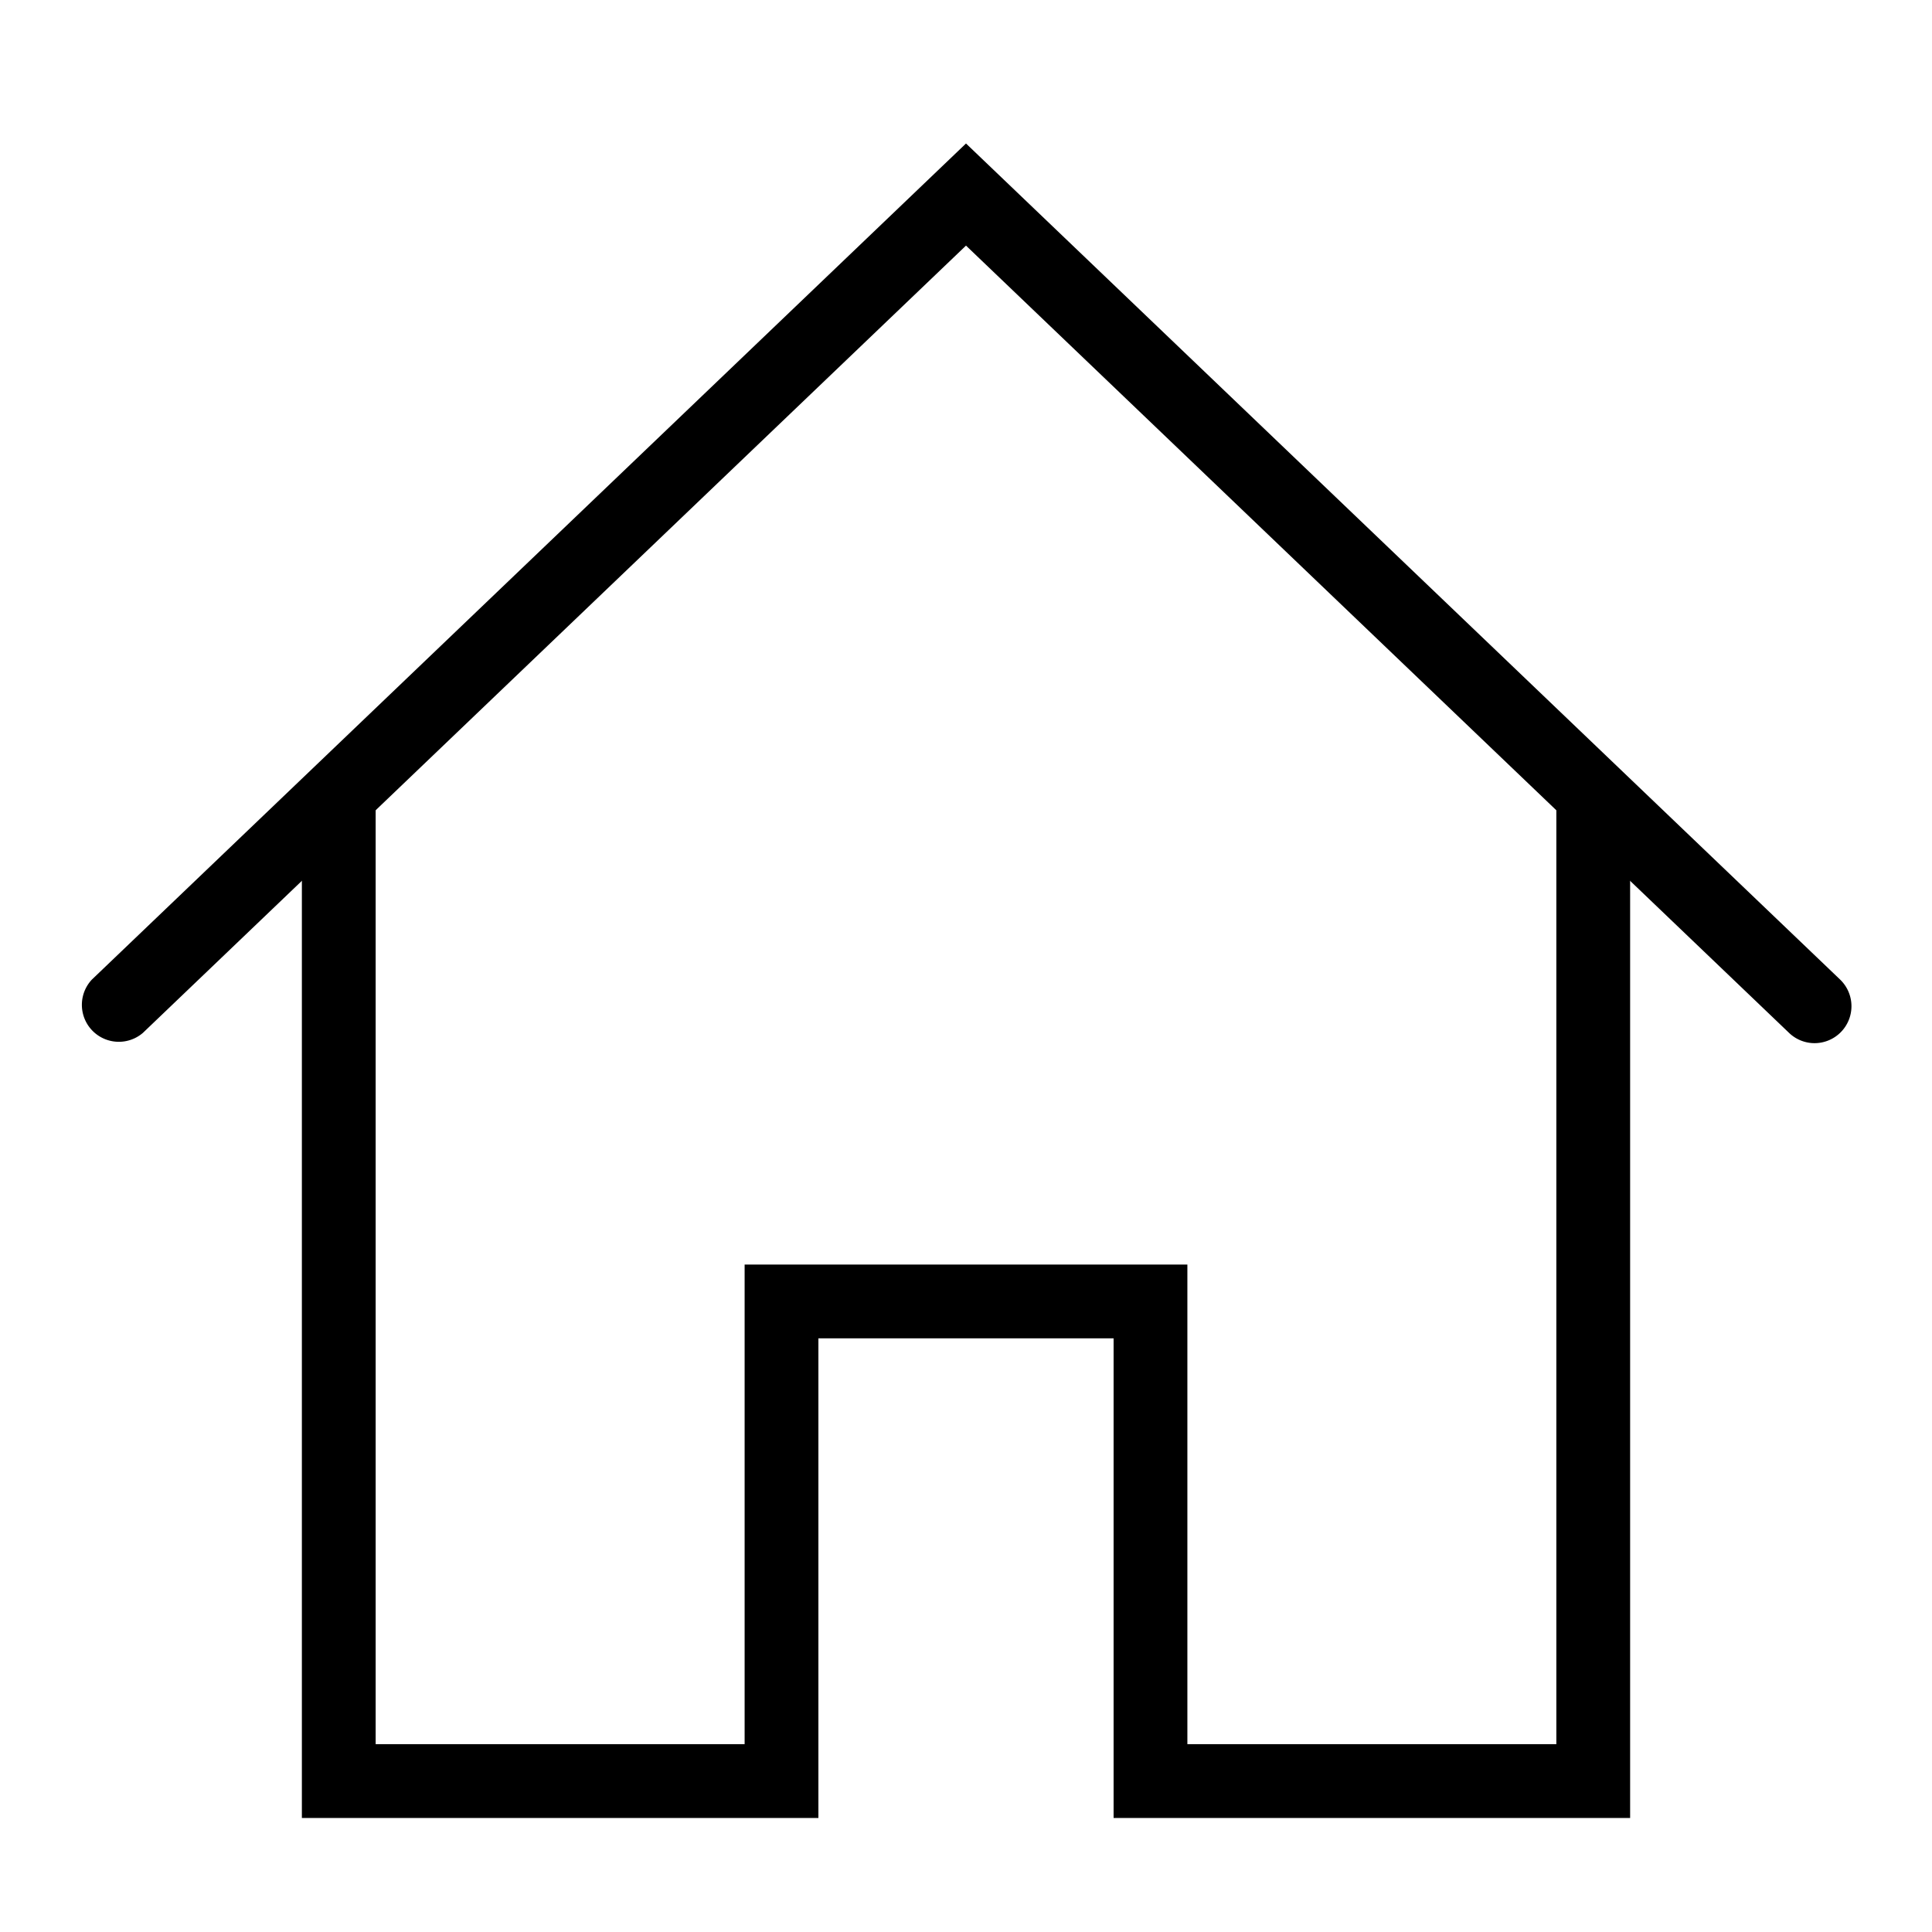 <svg viewBox="0 0 48 48">
  <g>
    <path d="M27.667 45.167V33.25h-7.334v11.917H7.5v-24.75c0-.506.41-.917.917-.917.507 0 .916-.506.916 0v23.833H18.5V31.417h11v11.916h9.167V19.5c0-.506.41 0 .916 0 .507 0 .917.41.917.917v24.75H27.667z"/>
    <path d="M45.083 25.917a.914.914 0 01-.633-.254L24 6.102 3.55 25.662a.918.918 0 01-1.268-1.324L24 3.565l21.717 20.772a.918.918 0 01-.634 1.58z"/>
  </g>
</svg>
